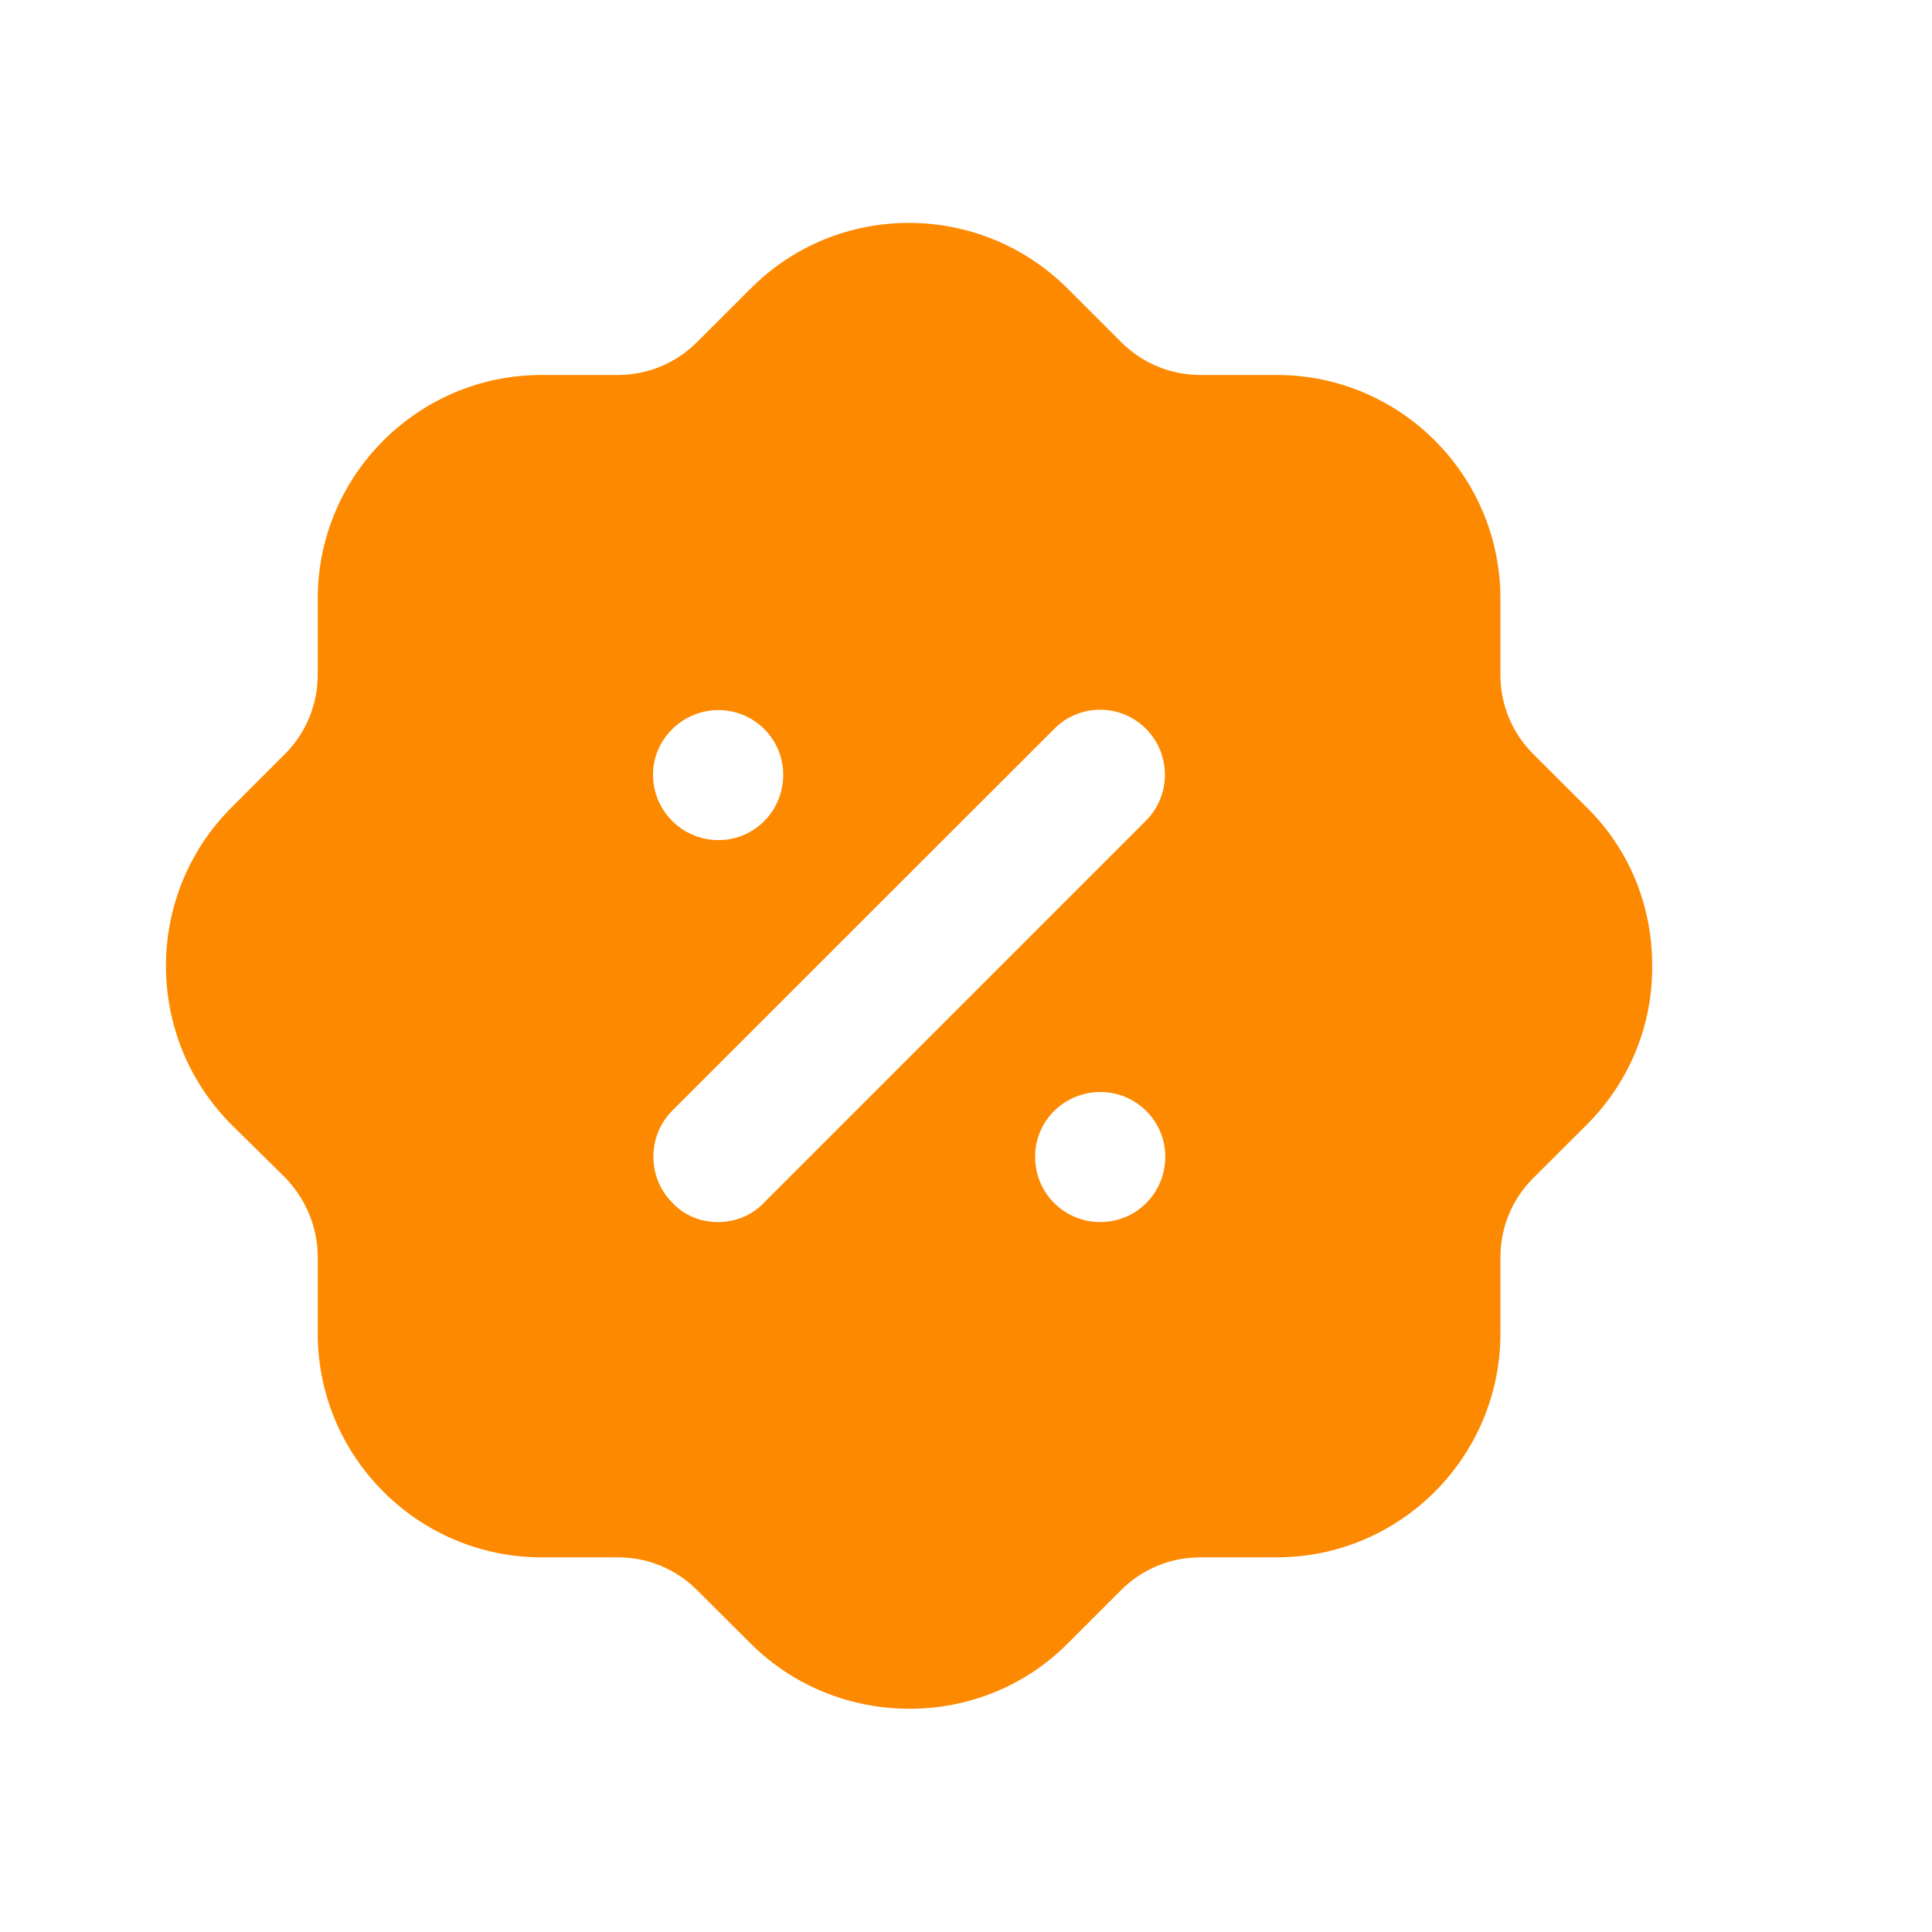 <svg width="13" height="13" viewBox="0 0 13 13" fill="none" xmlns="http://www.w3.org/2000/svg">
<path d="M5.05 1.943C5.635 1.353 6.59 1.353 7.18 1.938L7.545 2.303C7.685 2.443 7.876 2.523 8.076 2.523H8.591C9.421 2.523 10.096 3.198 10.096 4.028V4.543C10.096 4.743 10.176 4.933 10.316 5.073L10.677 5.433C10.962 5.713 11.117 6.093 11.117 6.493C11.122 6.893 10.967 7.273 10.687 7.558L10.316 7.928C10.176 8.068 10.096 8.258 10.096 8.458V8.973C10.096 9.803 9.421 10.479 8.591 10.479H8.076C7.876 10.479 7.685 10.558 7.545 10.698L7.185 11.058C6.89 11.354 6.505 11.498 6.12 11.498C5.735 11.498 5.35 11.354 5.055 11.063L4.689 10.698C4.549 10.558 4.359 10.479 4.159 10.479H3.644C2.814 10.479 2.138 9.803 2.138 8.973V8.458C2.138 8.258 2.058 8.068 1.918 7.923L1.558 7.568C0.973 6.983 0.968 6.028 1.553 5.438L1.918 5.073C2.058 4.933 2.138 4.743 2.138 4.538V4.028C2.138 3.198 2.814 2.523 3.644 2.523H4.159C4.359 2.523 4.549 2.443 4.689 2.303L5.05 1.943ZM7.405 7.348C7.16 7.348 6.965 7.543 6.965 7.783C6.965 8.028 7.16 8.223 7.405 8.223C7.645 8.223 7.841 8.028 7.841 7.783C7.841 7.543 7.645 7.348 7.405 7.348ZM7.71 4.903C7.54 4.733 7.265 4.733 7.095 4.903L4.524 7.473C4.354 7.643 4.354 7.923 4.524 8.093C4.604 8.178 4.714 8.223 4.829 8.223C4.949 8.223 5.06 8.178 5.14 8.093L7.71 5.523C7.881 5.353 7.881 5.073 7.71 4.903ZM4.834 4.778C4.594 4.778 4.394 4.973 4.394 5.213C4.394 5.458 4.594 5.653 4.834 5.653C5.075 5.653 5.27 5.458 5.27 5.213C5.27 4.973 5.075 4.778 4.834 4.778Z" fill="#FD8900"/>
</svg>
